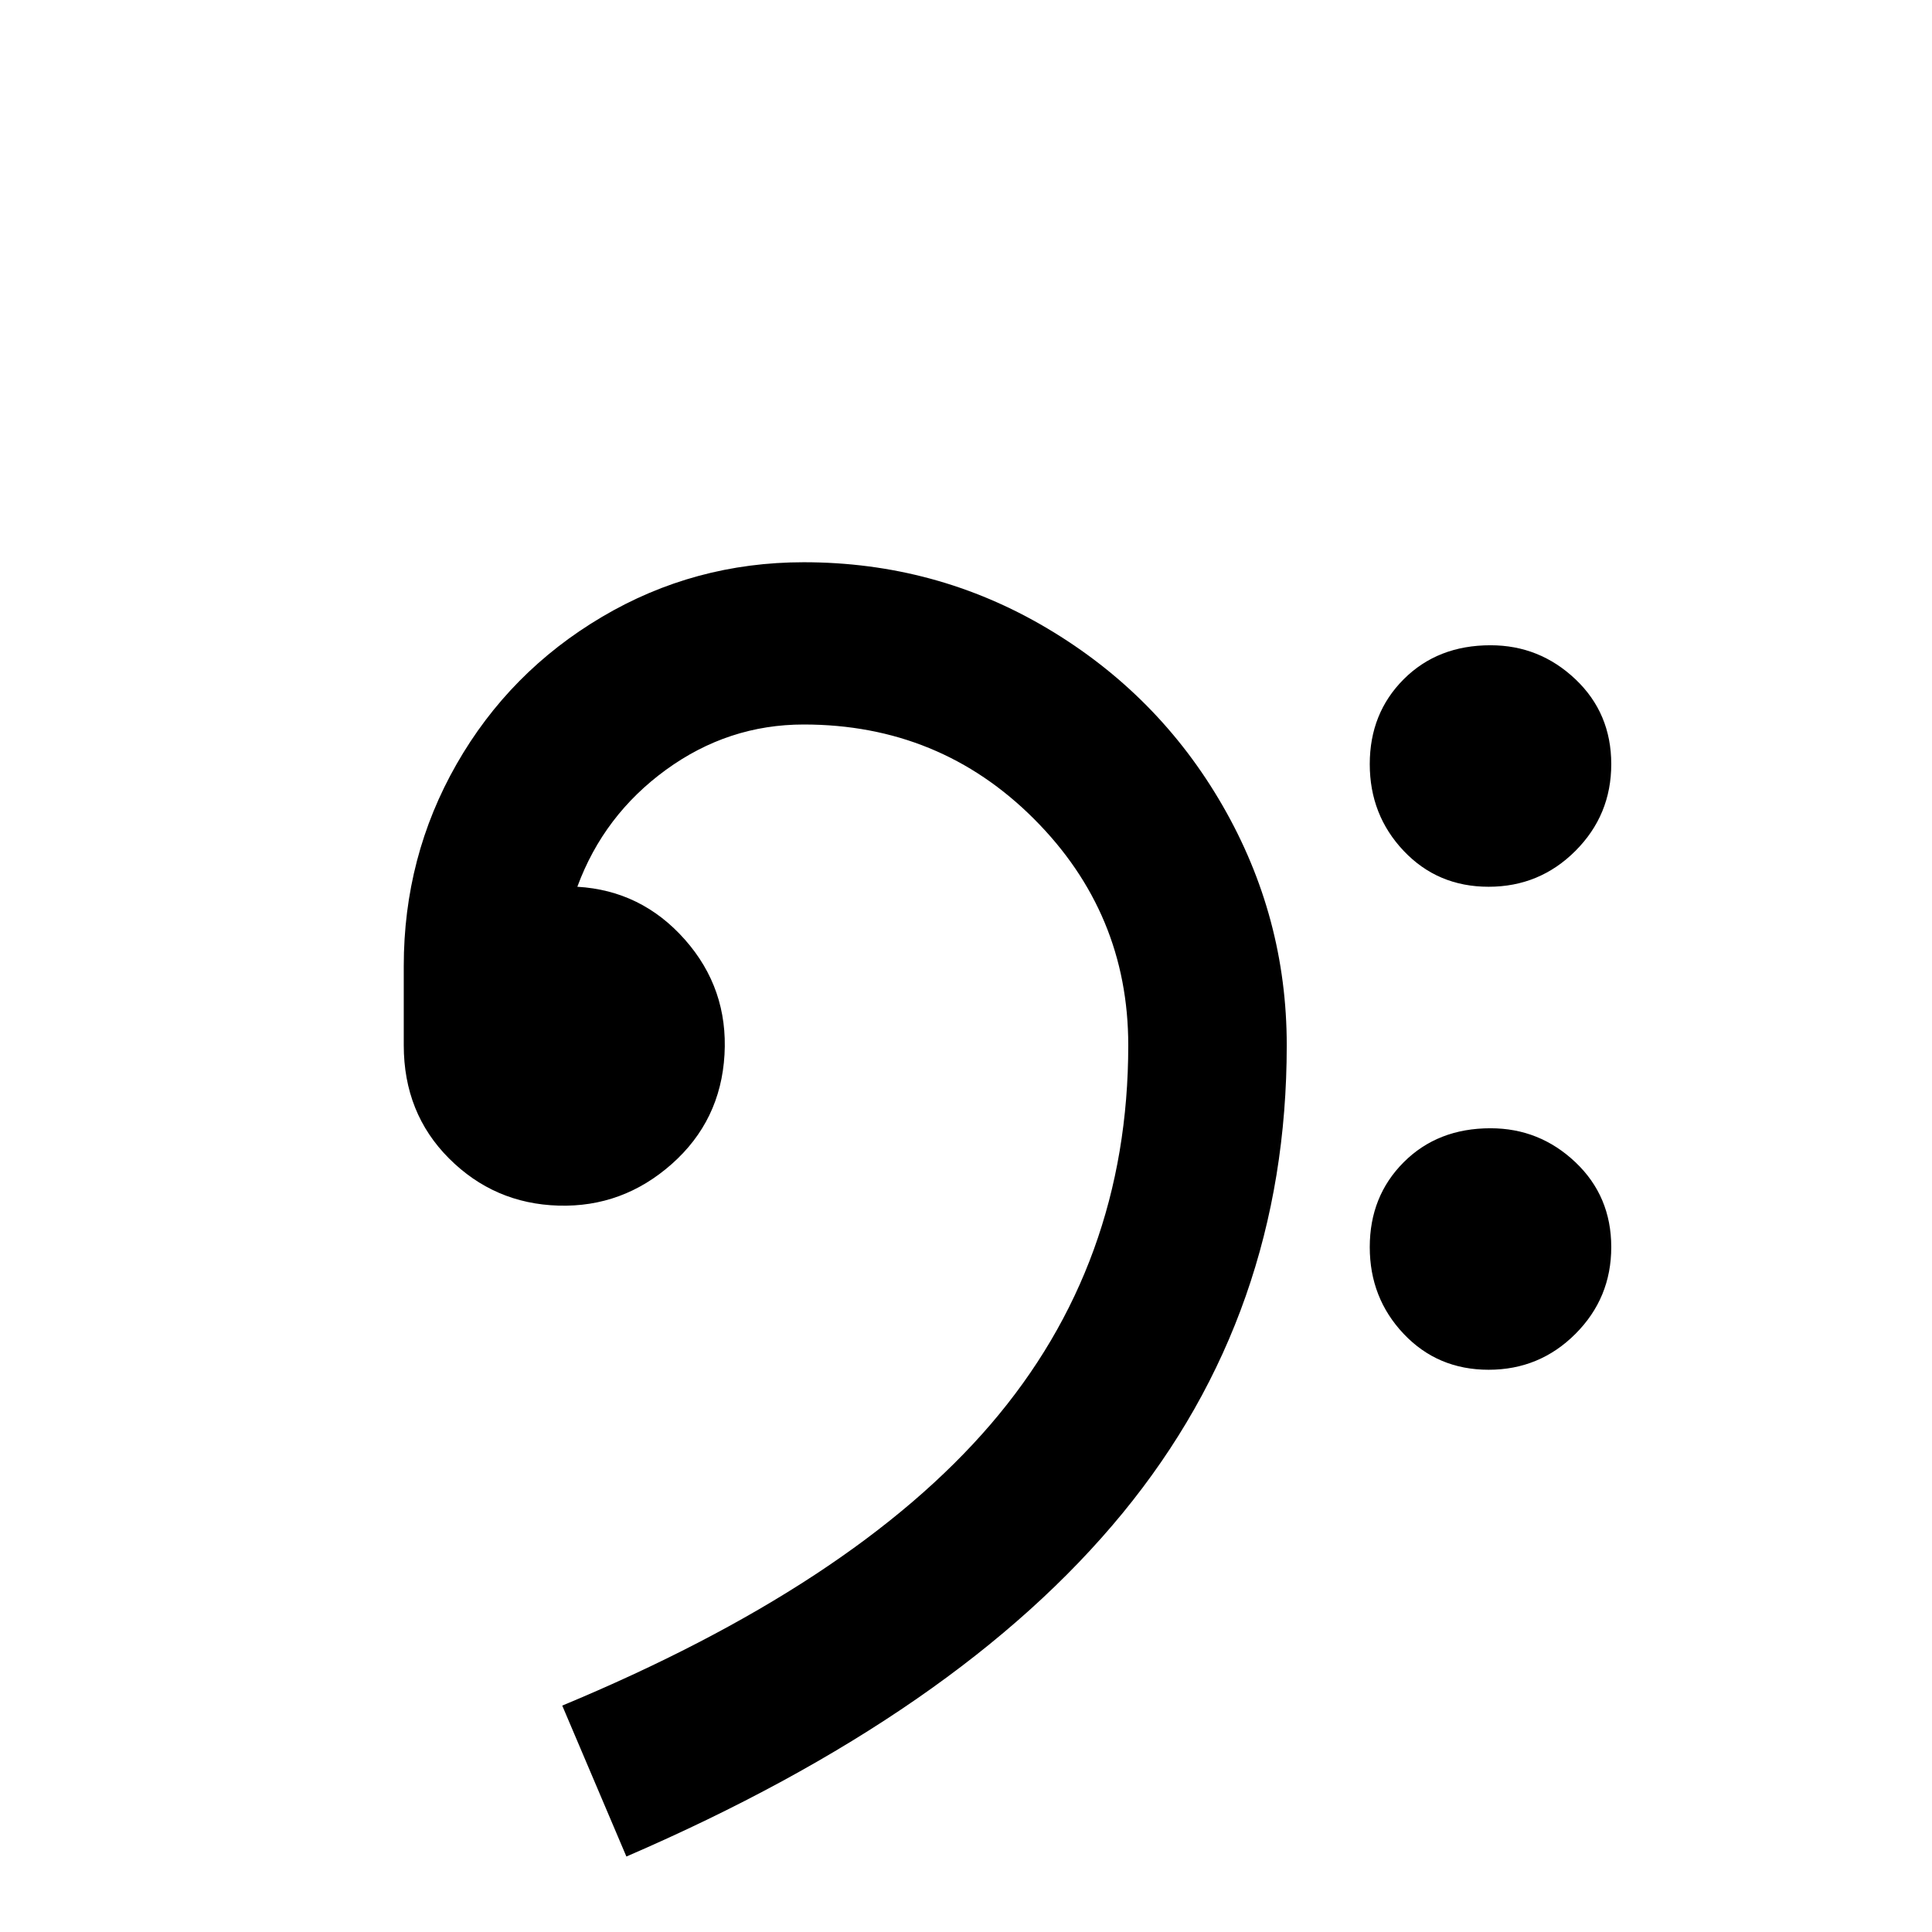 <svg xmlns="http://www.w3.org/2000/svg" viewBox="0 -512 512 512">
	<path fill="#000000" d="M395 -341Q408 -341 417.5 -332Q427 -323 427 -309.5Q427 -296 417.5 -286.5Q408 -277 394.5 -277Q381 -277 372 -286.5Q363 -296 363 -309.5Q363 -323 372 -332Q381 -341 395 -341ZM395 -213Q408 -213 417.5 -204Q427 -195 427 -181.5Q427 -168 417.5 -158.5Q408 -149 394.5 -149Q381 -149 372 -158.5Q363 -168 363 -181.5Q363 -195 372 -204Q381 -213 395 -213ZM213 -363Q184 -363 159.5 -348.5Q135 -334 121 -309.5Q107 -285 107 -256V-235Q107 -217 119 -205Q131 -193 148 -192.5Q165 -192 178 -203.5Q191 -215 192 -232.5Q193 -250 181.5 -263Q170 -276 153 -277Q160 -296 176.5 -308Q193 -320 213 -320Q249 -320 274 -295Q299 -270 299 -235Q299 -177 262.5 -134.5Q226 -92 149 -60L166 -20Q254 -58 297.5 -111Q341 -164 341 -235Q341 -269 324 -298.5Q307 -328 277.5 -345.5Q248 -363 213 -363Z"/>
</svg>